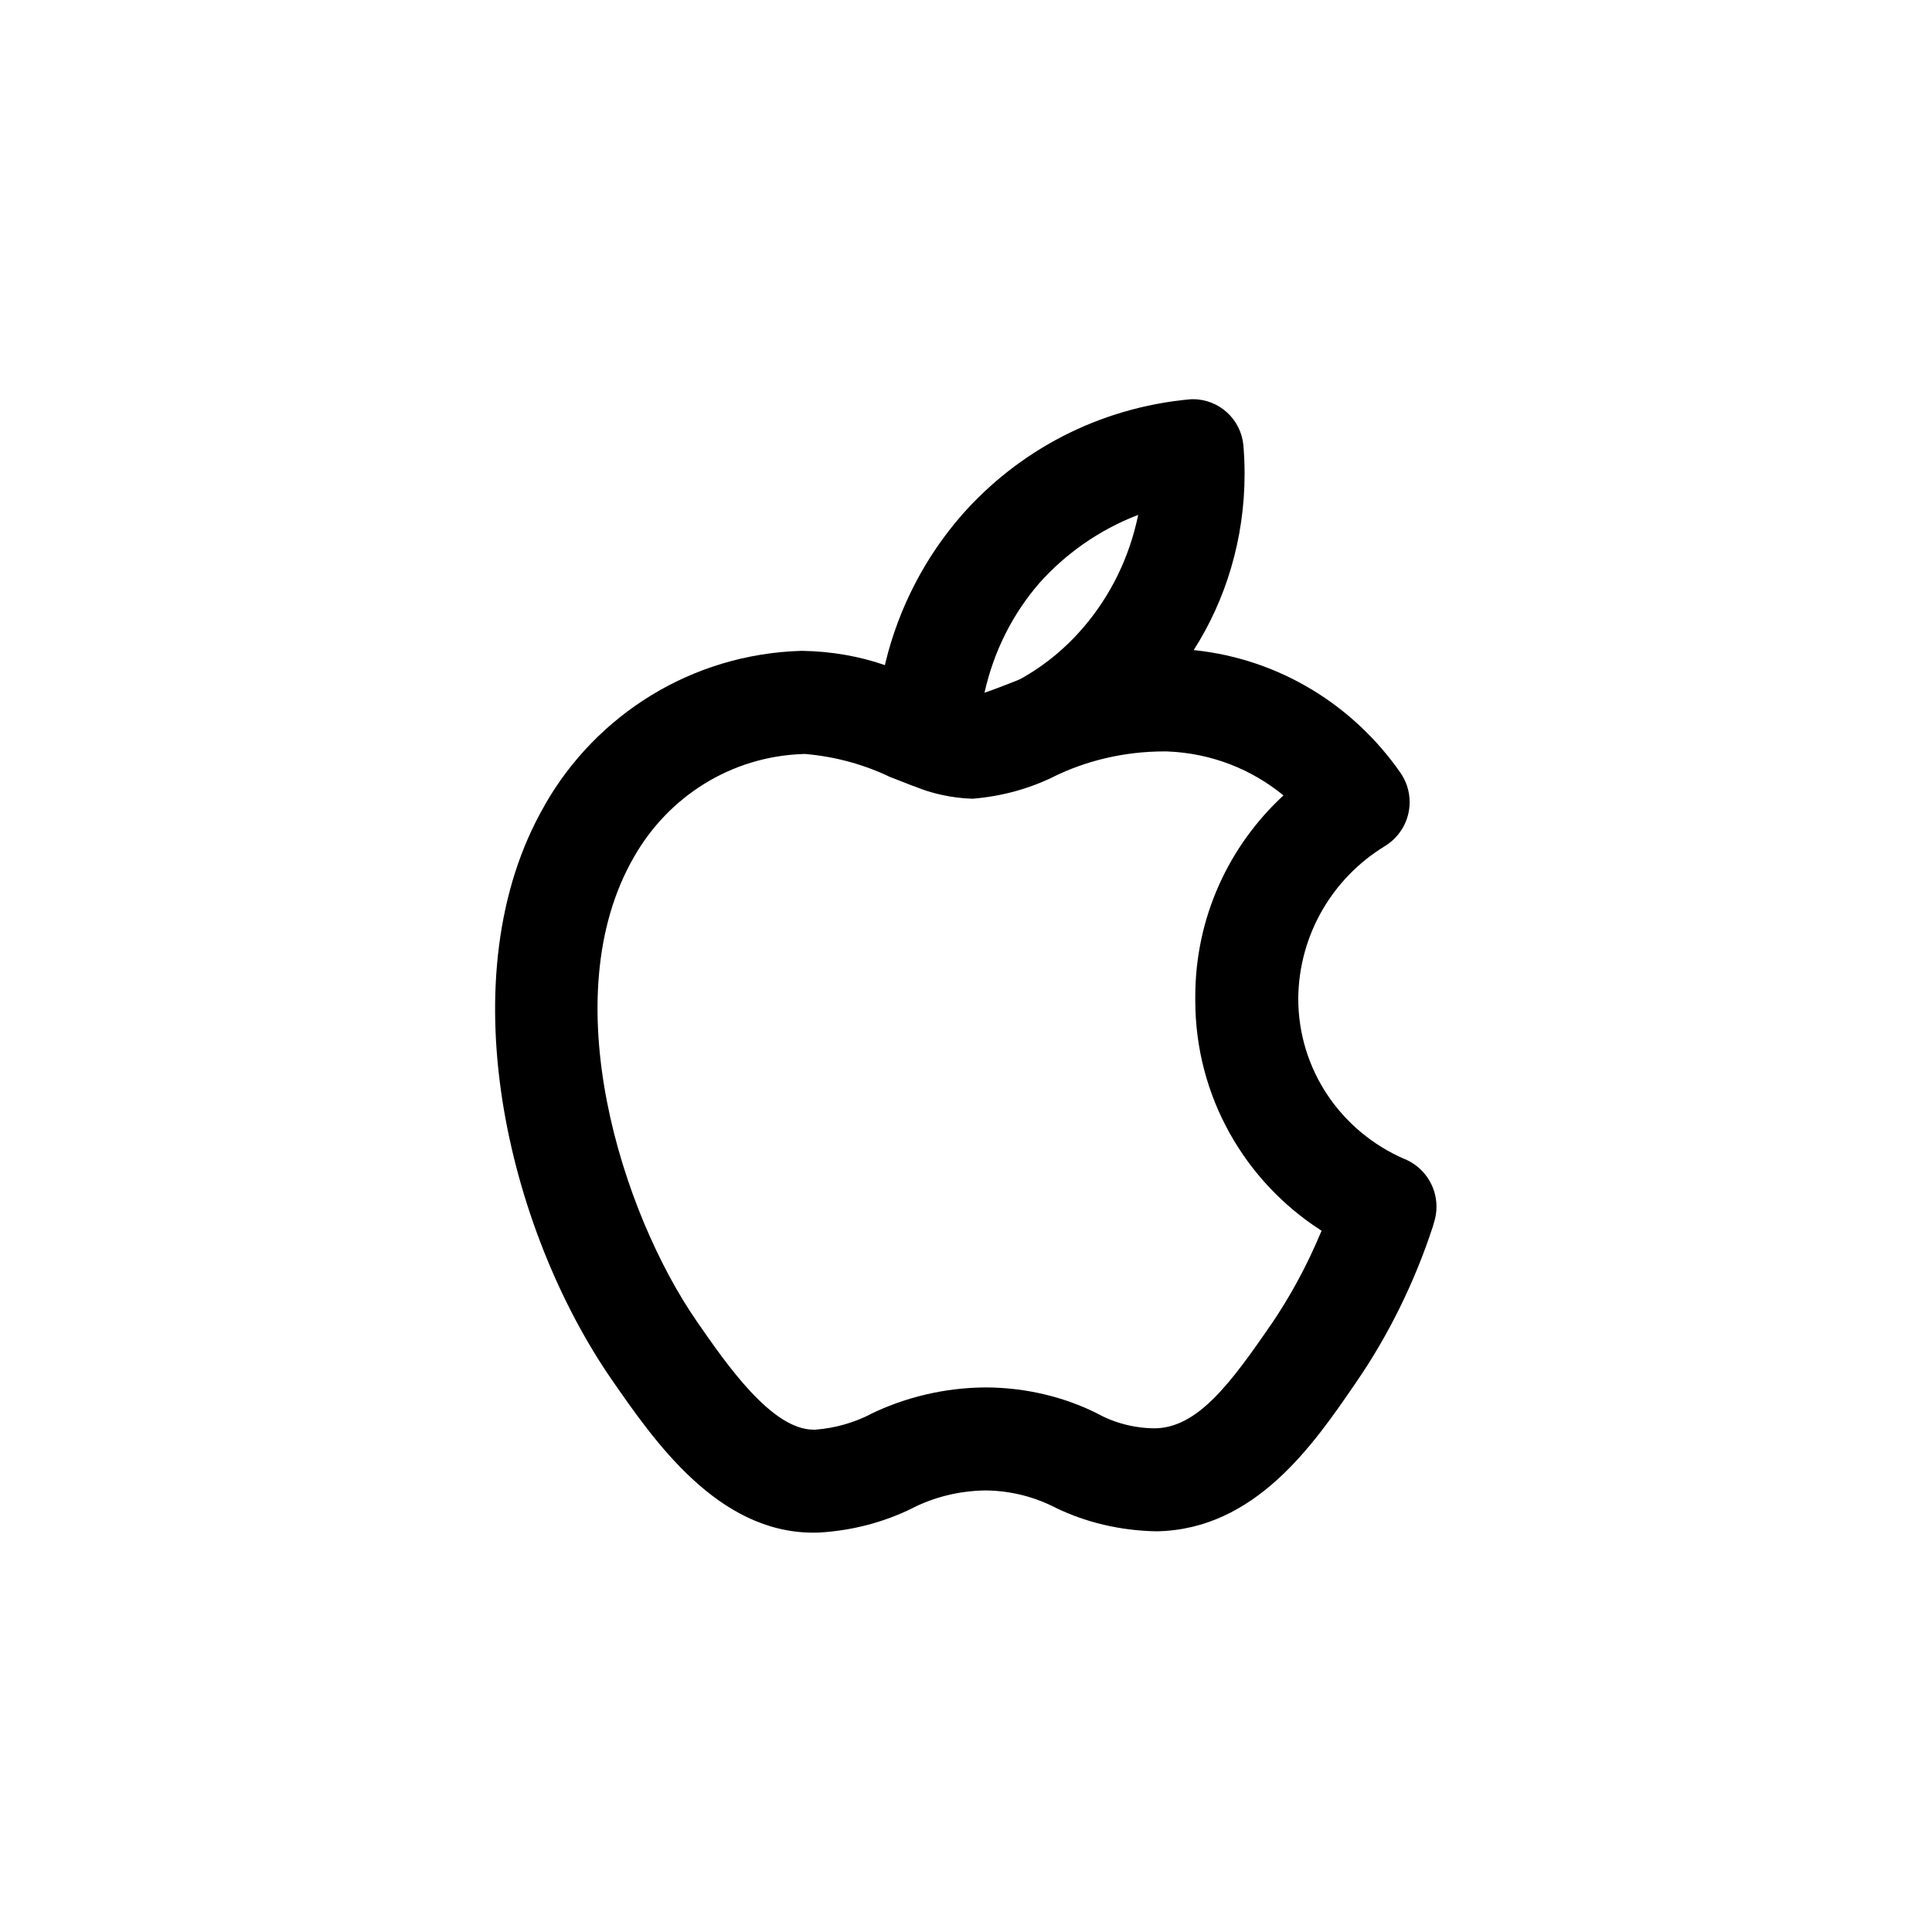 <!-- Generated by IcoMoon.io -->
<svg version="1.1" xmlns="http://www.w3.org/2000/svg" width="40" height="40" viewBox="0 0 40 40">
<title>ul-apple-alt</title>
<path d="M29.071 23.993c-1.3-0.566-2.192-1.839-2.192-3.321 0-0.005 0-0.010 0-0.015v0.001c0.018-1.328 0.727-2.486 1.784-3.134l0.016-0.010c0.306-0.191 0.506-0.526 0.506-0.907 0-0.225-0.070-0.434-0.189-0.606l0.002 0.003c-0.972-1.399-2.5-2.354-4.258-2.542l-0.026-0.002c0.662-1.035 1.054-2.298 1.054-3.652 0-0.208-0.010-0.413-0.027-0.616l0.002 0.026c-0.051-0.537-0.5-0.953-1.046-0.953-0.020 0-0.040 0.001-0.059 0.002h0.002c-1.899 0.174-3.561 1.068-4.733 2.403l-0.007 0.008c-0.741 0.854-1.29 1.896-1.568 3.043l-0.010 0.050c-0.514-0.18-1.107-0.288-1.724-0.296h-0.004c-2.278 0.066-4.246 1.328-5.307 3.178l-0.016 0.031c-2.014 3.496-0.782 8.734 1.399 11.887 0.875 1.263 2.188 3.161 4.169 3.161 0.039 0 0.078 0 0.118-0.002 0.702-0.041 1.354-0.219 1.942-0.508l-0.030 0.013c0.449-0.232 0.978-0.371 1.54-0.377h0.002c0.53 0.006 1.027 0.139 1.466 0.369l-0.018-0.009c0.612 0.297 1.33 0.474 2.089 0.486h0.004c2.041-0.038 3.246-1.799 4.126-3.086 0.657-0.954 1.204-2.052 1.588-3.225l0.026-0.091c0.030-0.095 0.049-0.205 0.049-0.318 0-0.447-0.274-0.83-0.664-0.99l-0.007-0.002zM21.518 12.072c0.55-0.614 1.237-1.095 2.011-1.398l0.036-0.012c-0.184 0.886-0.571 1.661-1.112 2.302l0.006-0.008c-0.374 0.446-0.821 0.817-1.325 1.098l-0.024 0.012-0.003 0.001c-0.030 0.013-0.061 0.024-0.090 0.037-0.199 0.078-0.445 0.175-0.634 0.238 0.196-0.878 0.593-1.644 1.14-2.275l-0.006 0.006zM26.32 27.416c-0.858 1.252-1.532 2.141-2.405 2.156-0.443-0.002-0.858-0.117-1.219-0.318l0.013 0.006c-0.67-0.334-1.459-0.531-2.294-0.535h-0.002c-0.865 0.005-1.682 0.206-2.41 0.562l0.033-0.014c-0.337 0.175-0.73 0.293-1.147 0.326l-0.011 0.001h-0.032c-0.867 0-1.8-1.347-2.419-2.242-1.55-2.239-2.978-6.702-1.305-9.608 0.706-1.248 2.004-2.088 3.503-2.139h0.007l0.036-0.001c0.646 0.056 1.24 0.225 1.781 0.487l-0.030-0.014c0.14 0.055 0.278 0.11 0.415 0.162 0.035 0.014 0.071 0.028 0.107 0.039 0.351 0.146 0.758 0.237 1.186 0.253h0.006c0.615-0.050 1.182-0.21 1.696-0.462l-0.028 0.012c0.674-0.334 1.469-0.53 2.309-0.53 0.022 0 0.044 0 0.066 0.001h-0.003c0.918 0.037 1.75 0.374 2.407 0.916l-0.007-0.006c-1.125 1.038-1.826 2.52-1.826 4.166 0 0.015 0 0.030 0 0.045v-0.002c0 0.010 0 0.023 0 0.036 0 1.994 1.033 3.747 2.593 4.754l0.022 0.014c-0.31 0.742-0.659 1.378-1.066 1.973l0.024-0.038z"></path>
</svg>
